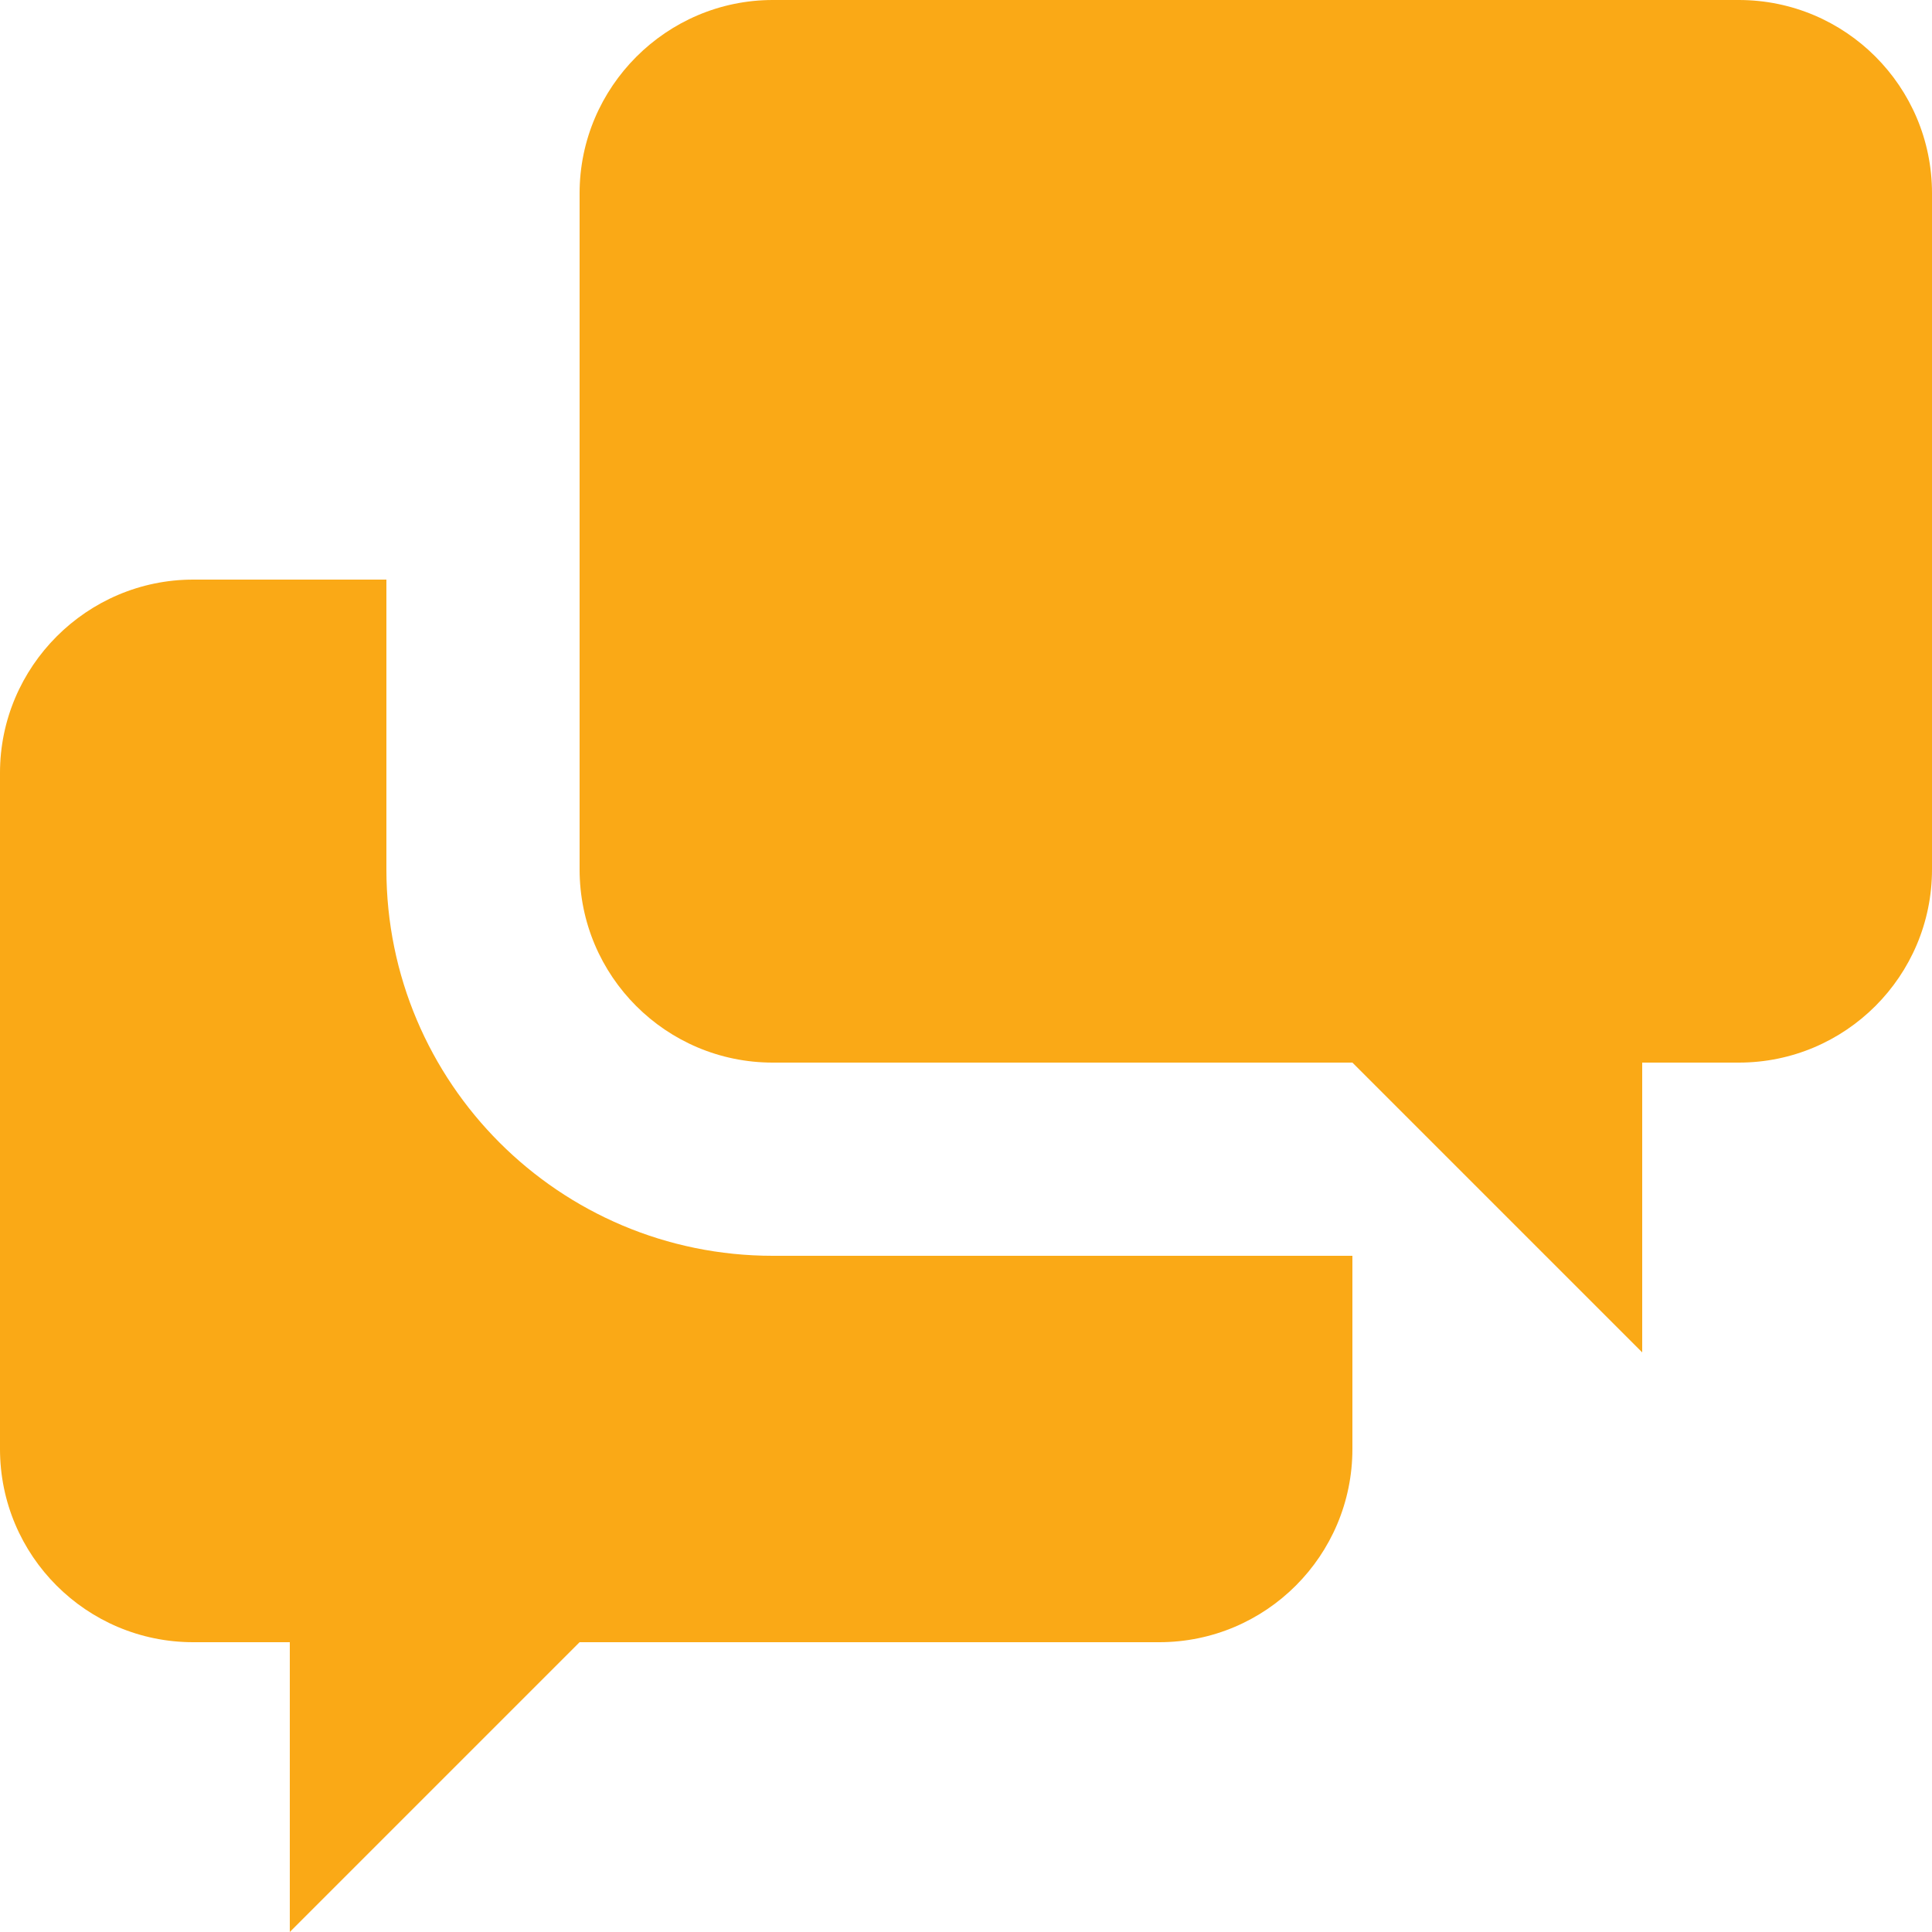 <!-- Generated by IcoMoon.io -->
<svg version="1.1" xmlns="http://www.w3.org/2000/svg" width="640" height="640" viewBox="0 0 640 640" fill="#faa916">
<title></title>
<g id="icomoon-ignore">
</g>
<path d="M544 352v96l-96-96h-192c-35.346 0-64-28.654-64-64v0-224c0-35.2 28.8-64 64-64h320c35.346 0 64 28.654 64 64v0 224c0 35.346-28.654 64-64 64v0h-32zM448 416v64c0 35.346-28.654 64-64 64v0h-192l-96 96v-96h-32c-35.346 0-64-28.654-64-64v0-224c0-35.2 28.8-64 64-64h64v96c0 70.693 57.308 128 128 128v0h192z"></path>
</svg>
